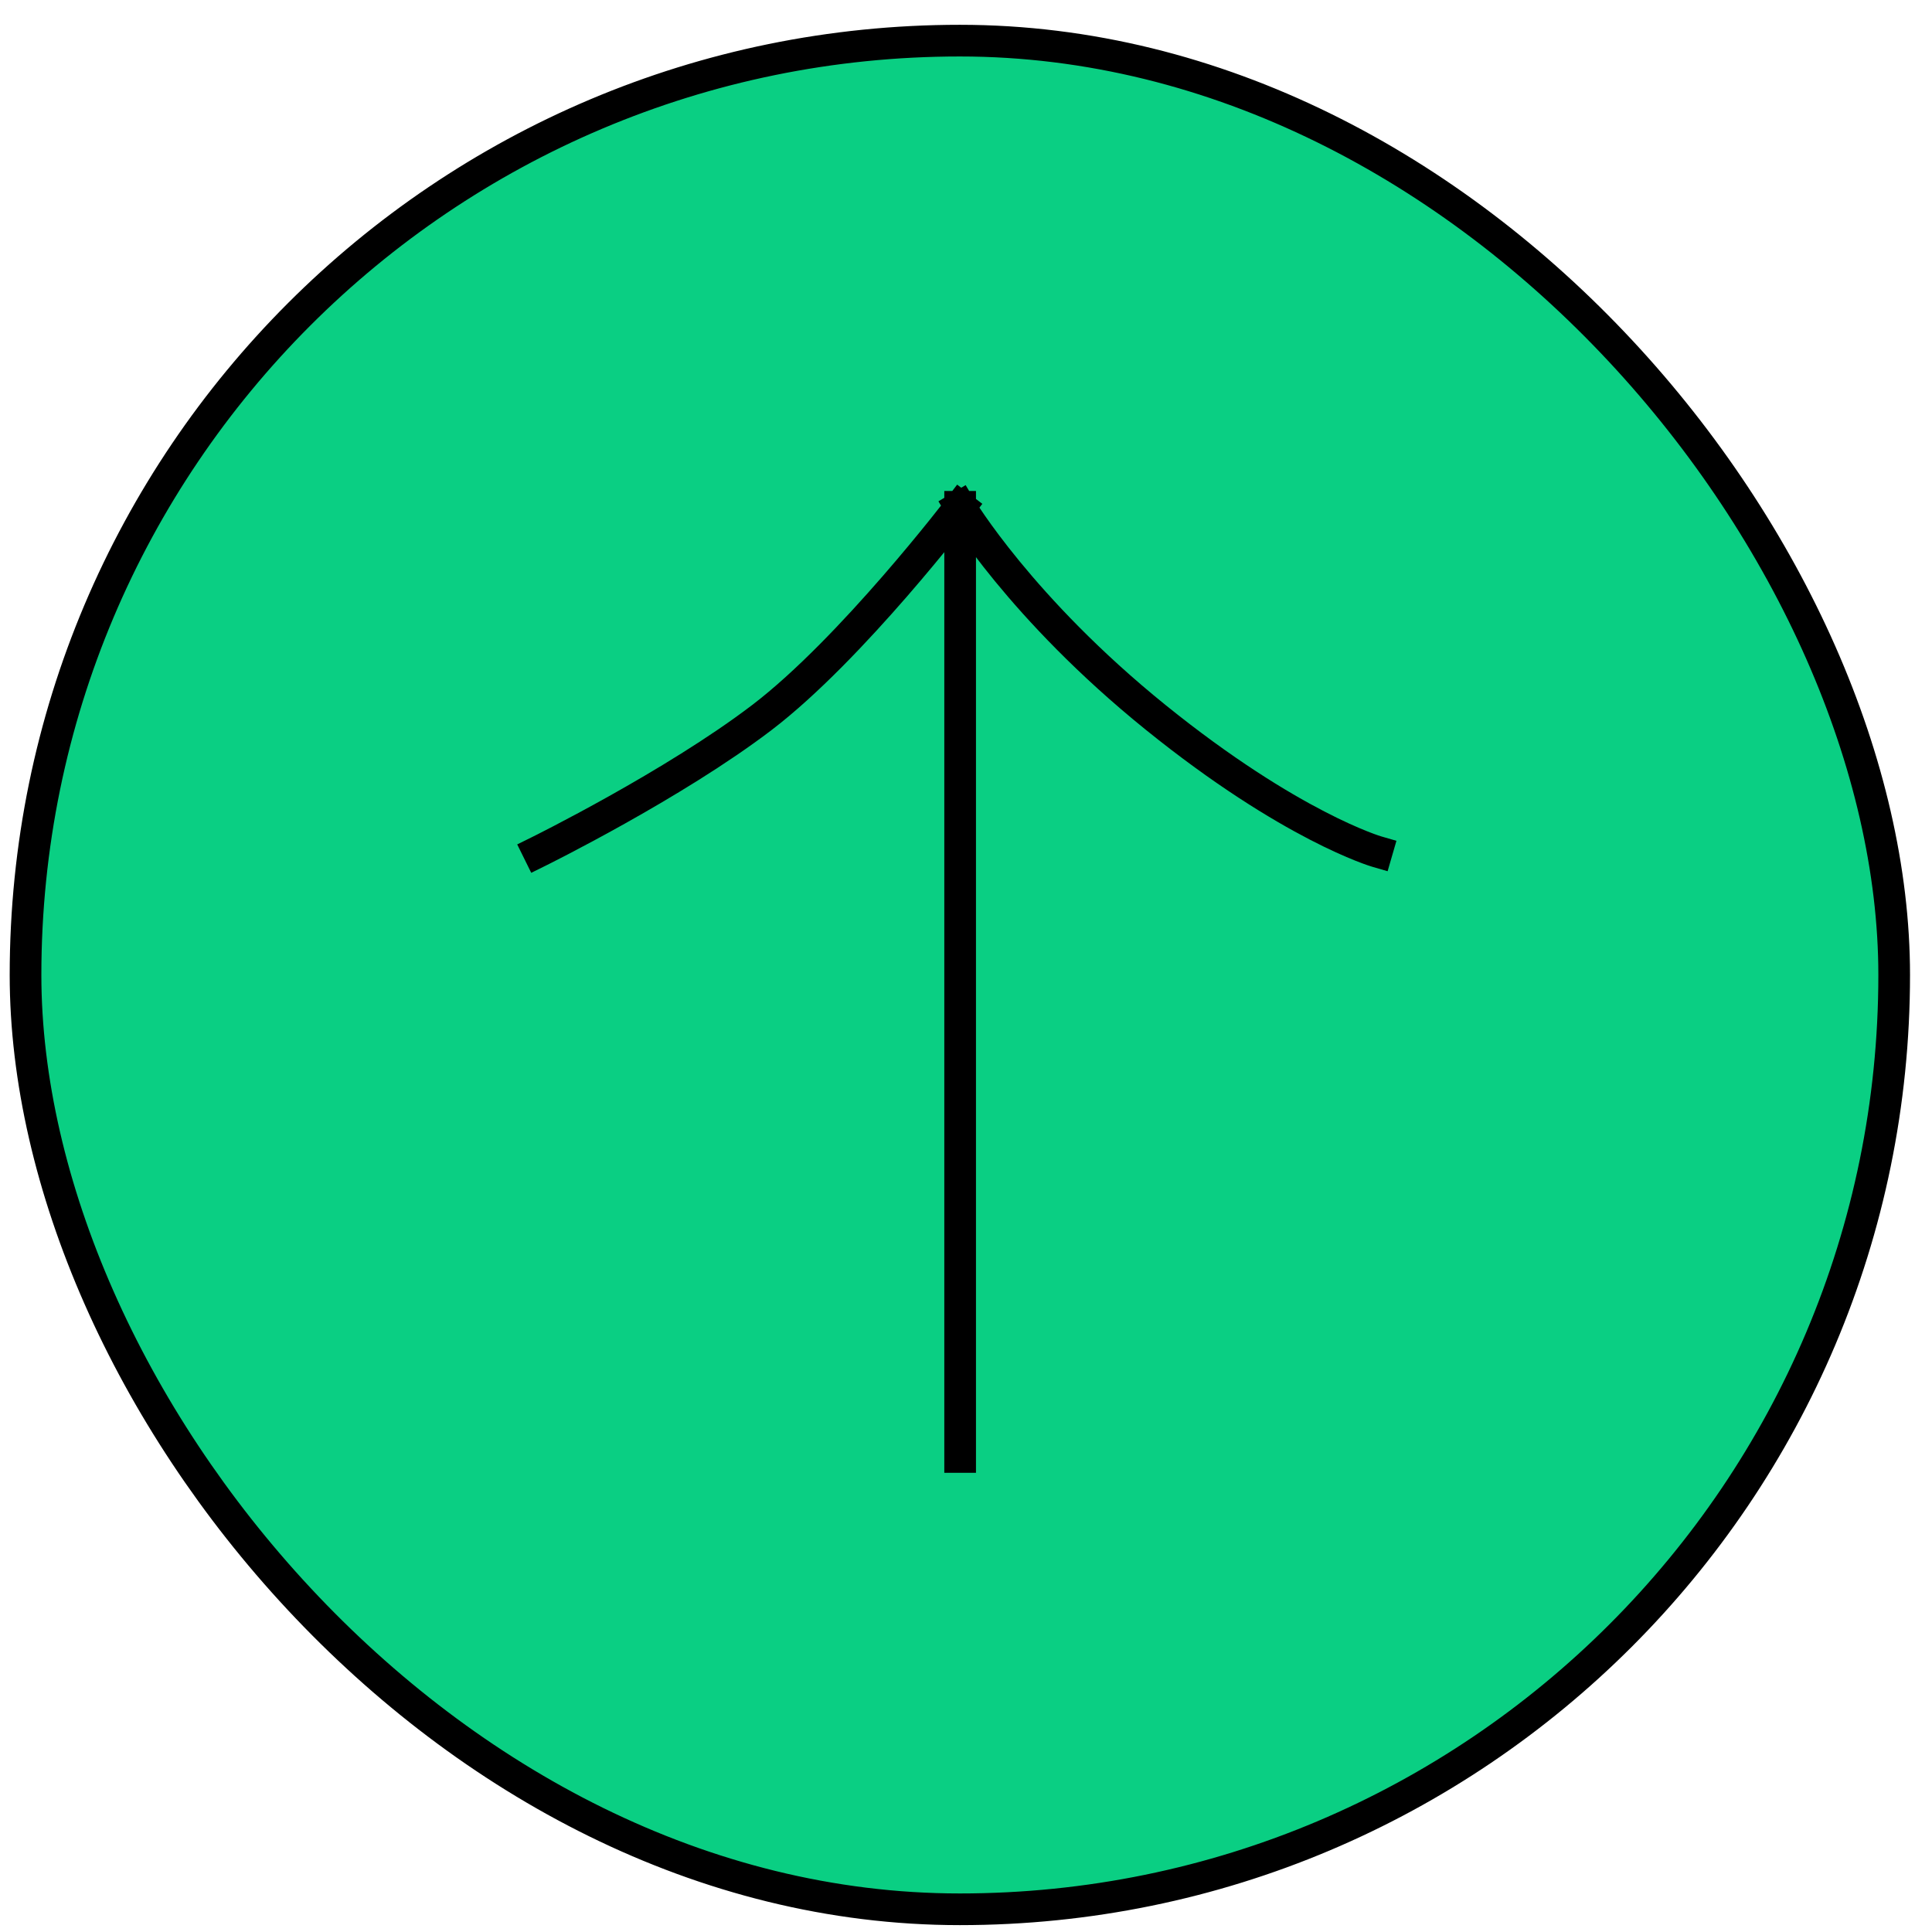 <svg width="61" height="61" viewBox="0 0 61 61" fill="none" xmlns="http://www.w3.org/2000/svg">
<rect x="0.806" y="1.283" width="59" height="59" rx="29.5" fill="#0ACF83"/>
<rect x="0.806" y="1.283" width="59" height="59" rx="29.5" stroke="black"/>
<path d="M30.315 46.002V16.002M30.315 16.002C30.315 16.002 32.217 19.201 36.49 22.652C40.763 26.103 43.471 26.888 43.471 26.888M30.315 16.002C30.315 16.002 26.893 20.489 24.059 22.652C21.265 24.784 17 26.888 17 26.888" stroke="black" stroke-linecap="square"/>
</svg>

